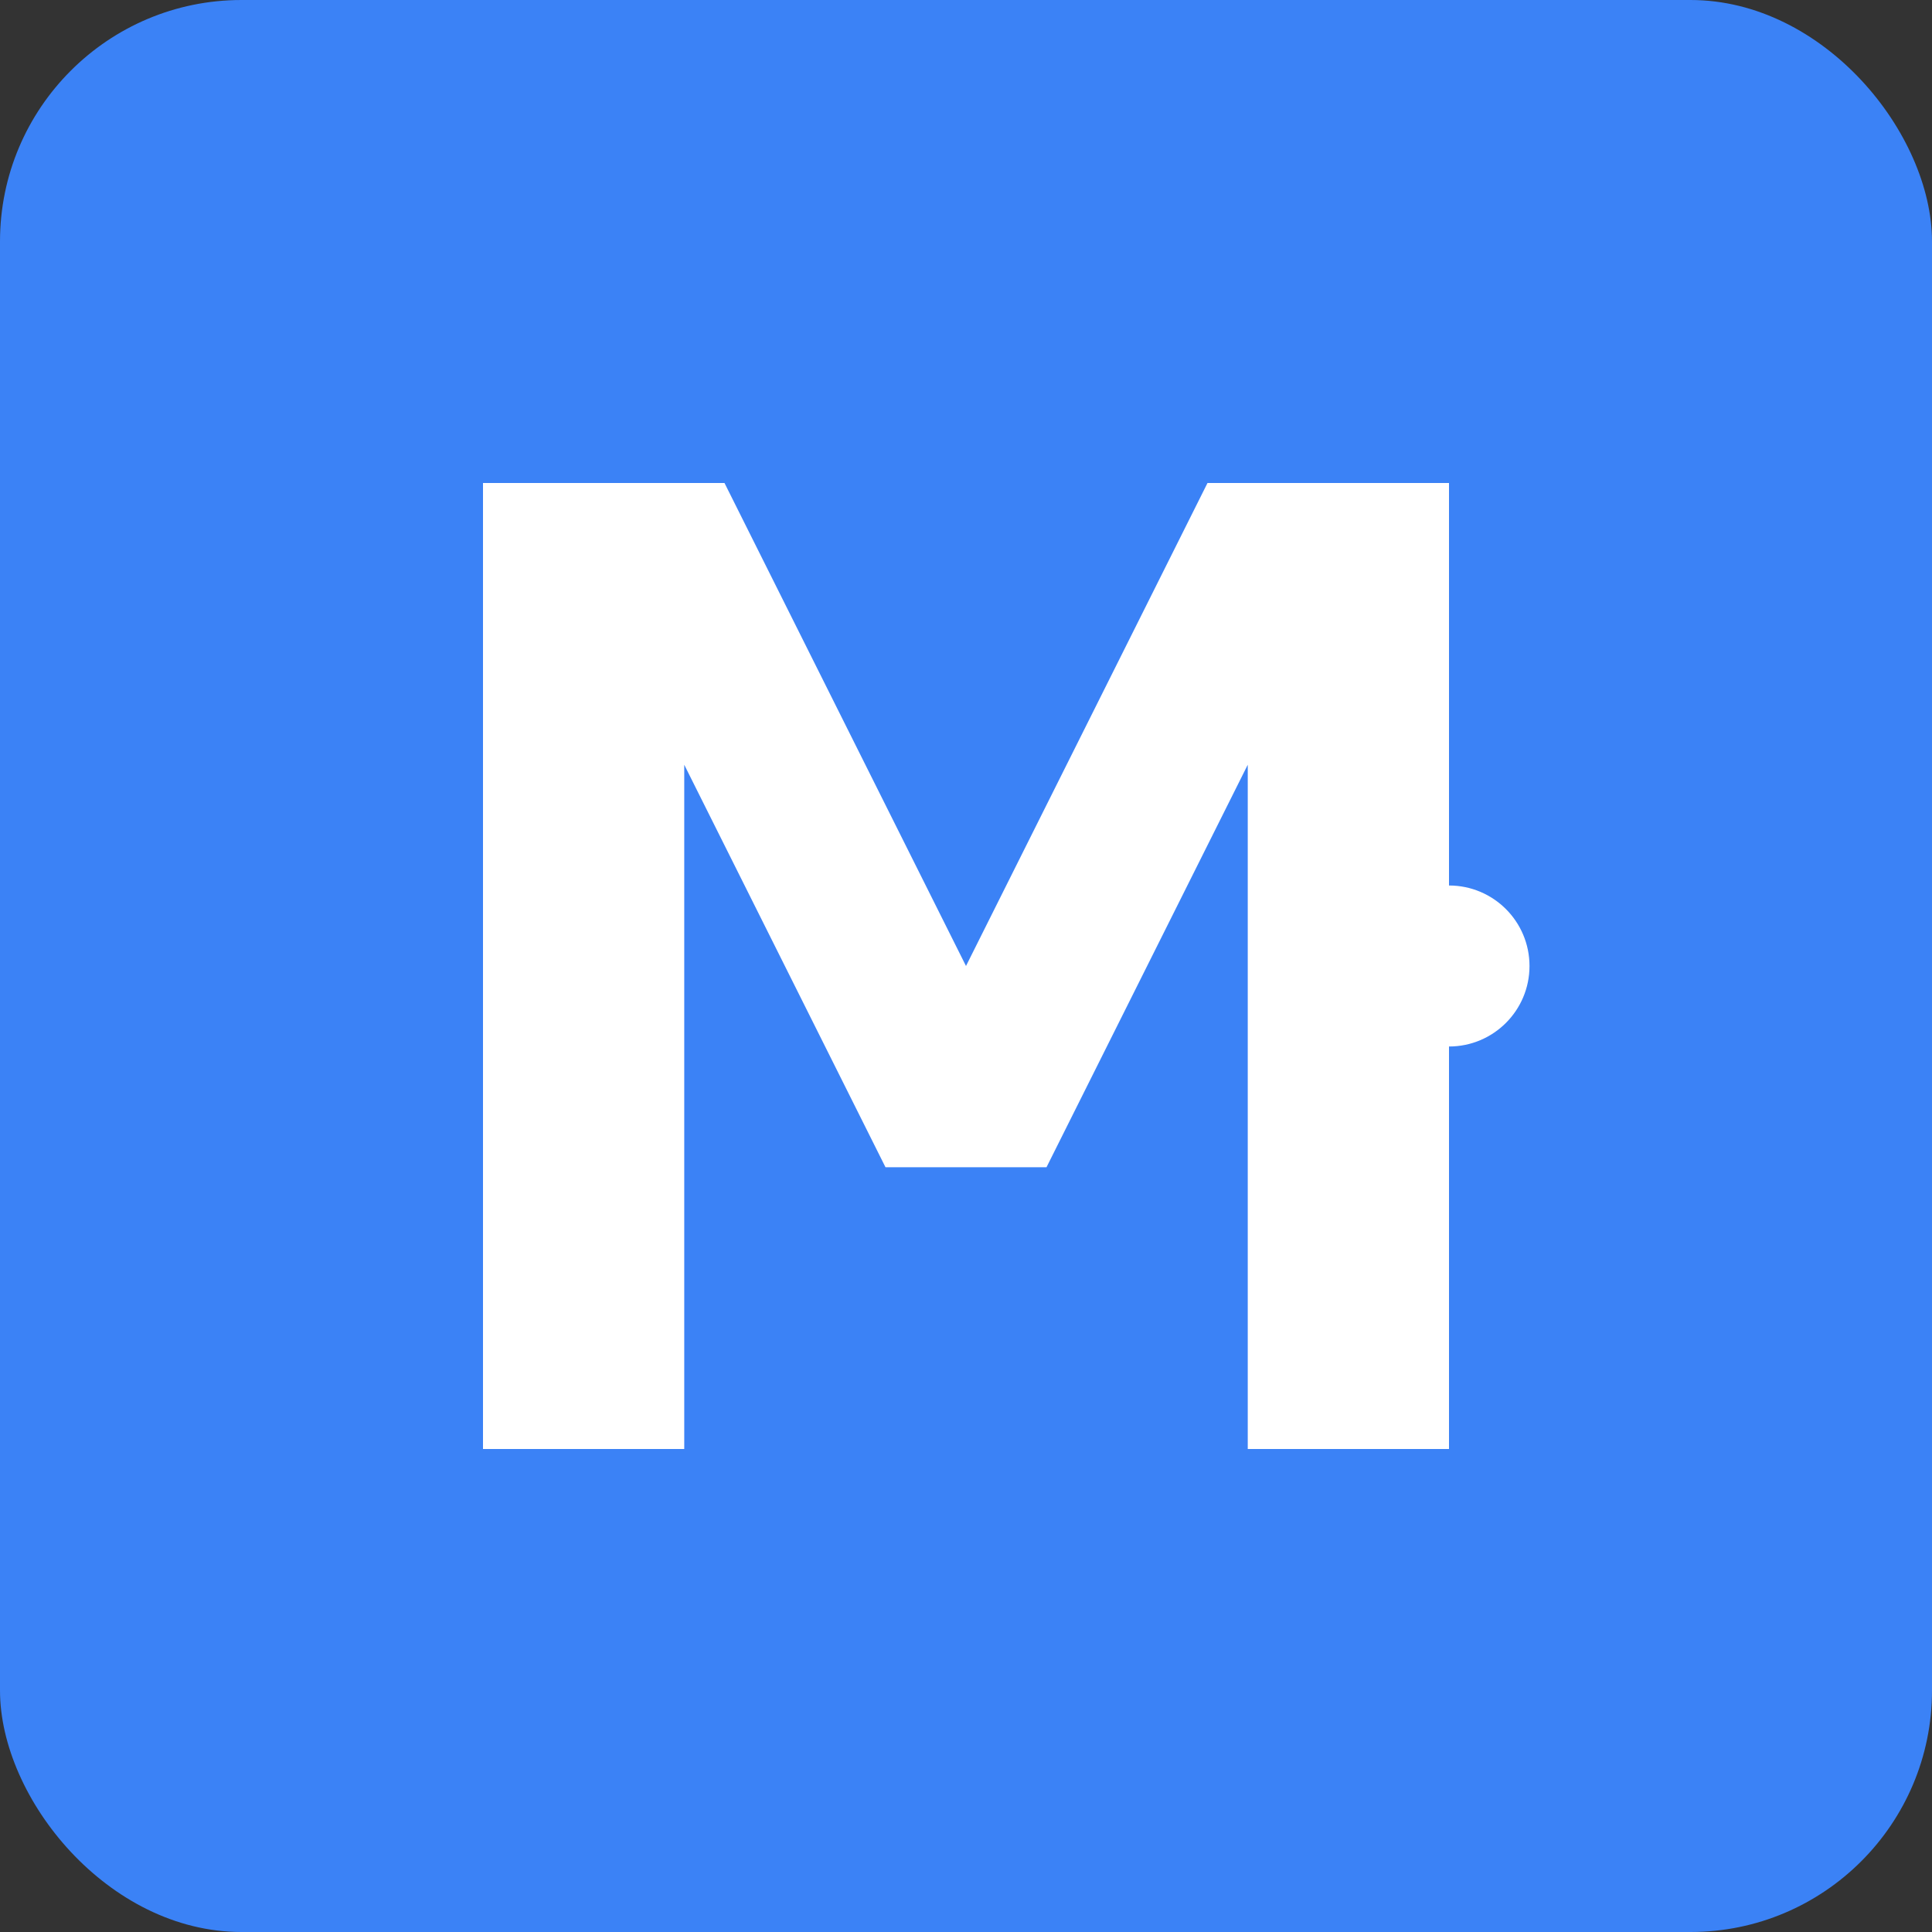<svg width="192" height="192" viewBox="0 0 192 192" fill="none" xmlns="http://www.w3.org/2000/svg">
  <rect x="0" y="0" width="192" height="192" fill="#333333" stroke="none"/>
  <rect width="192" height="192" rx="24" fill="#3B82F6"/>
  <path d="M48 144V48h24l24 48 24-48h24v96h-20V76l-20 40h-16l-20-40v68H48z" fill="white"/>
  <circle cx="144" cy="96" r="8" fill="white"/>
</svg>